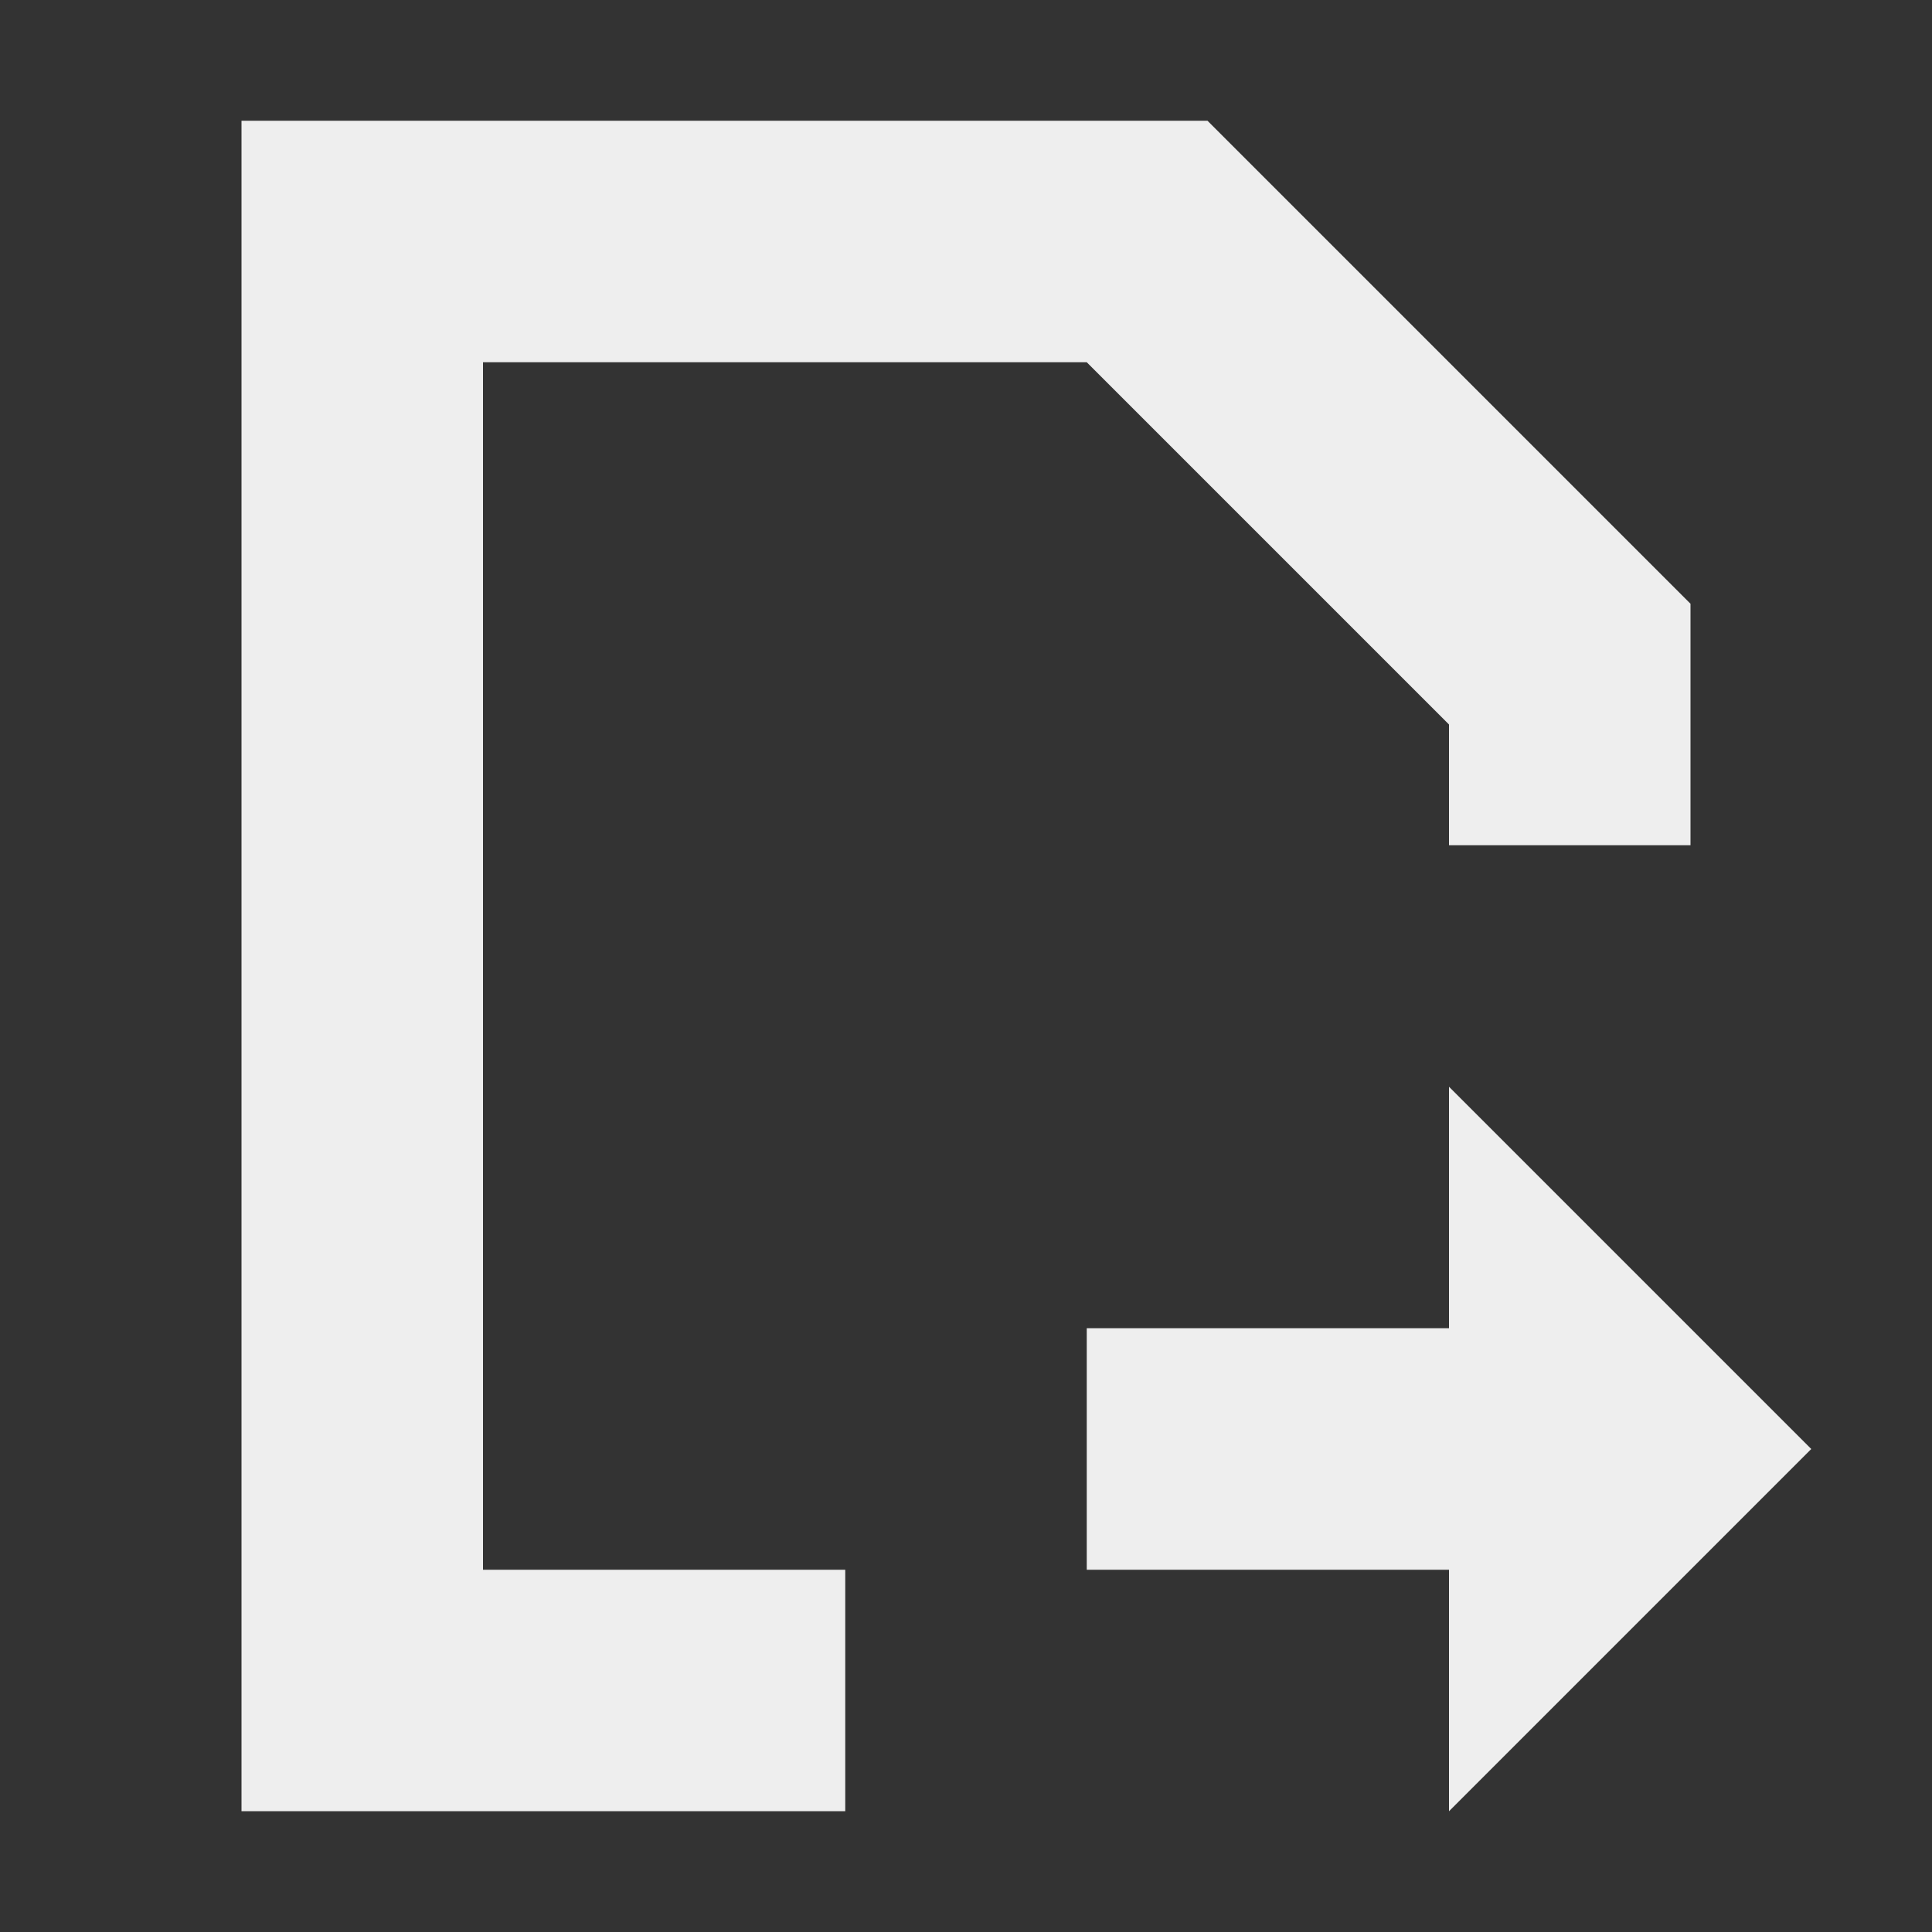 <?xml version="1.0" encoding="UTF-8"?>
<svg xmlns="http://www.w3.org/2000/svg" xmlns:xlink="http://www.w3.org/1999/xlink" width="16px" height="16px" viewBox="0 0 16 16" version="1.1">
<rect x="0" y="0" width="16" height="16" fill="#333333" stroke="none"/>
<g id="surface1">
<defs>
  <style id="current-color-scheme" type="text/css">
   .ColorScheme-Text { color:#eeeeee; } .ColorScheme-Highlight { color:#424242; }
  </style>
 </defs>
<path style="fill:currentColor" class="ColorScheme-Text" d="M 2 1 L 2 15 L 7 15 L 7 13 L 4 13 L 4 3 L 9 3 L 12 6 L 12 7 L 14 7 L 14 5 L 10 1 Z M 12 9 L 12 11 L 9 11 L 9 13 L 12 13 L 12 15 L 15 12 Z M 12 9 "/>
</g>
</svg>
